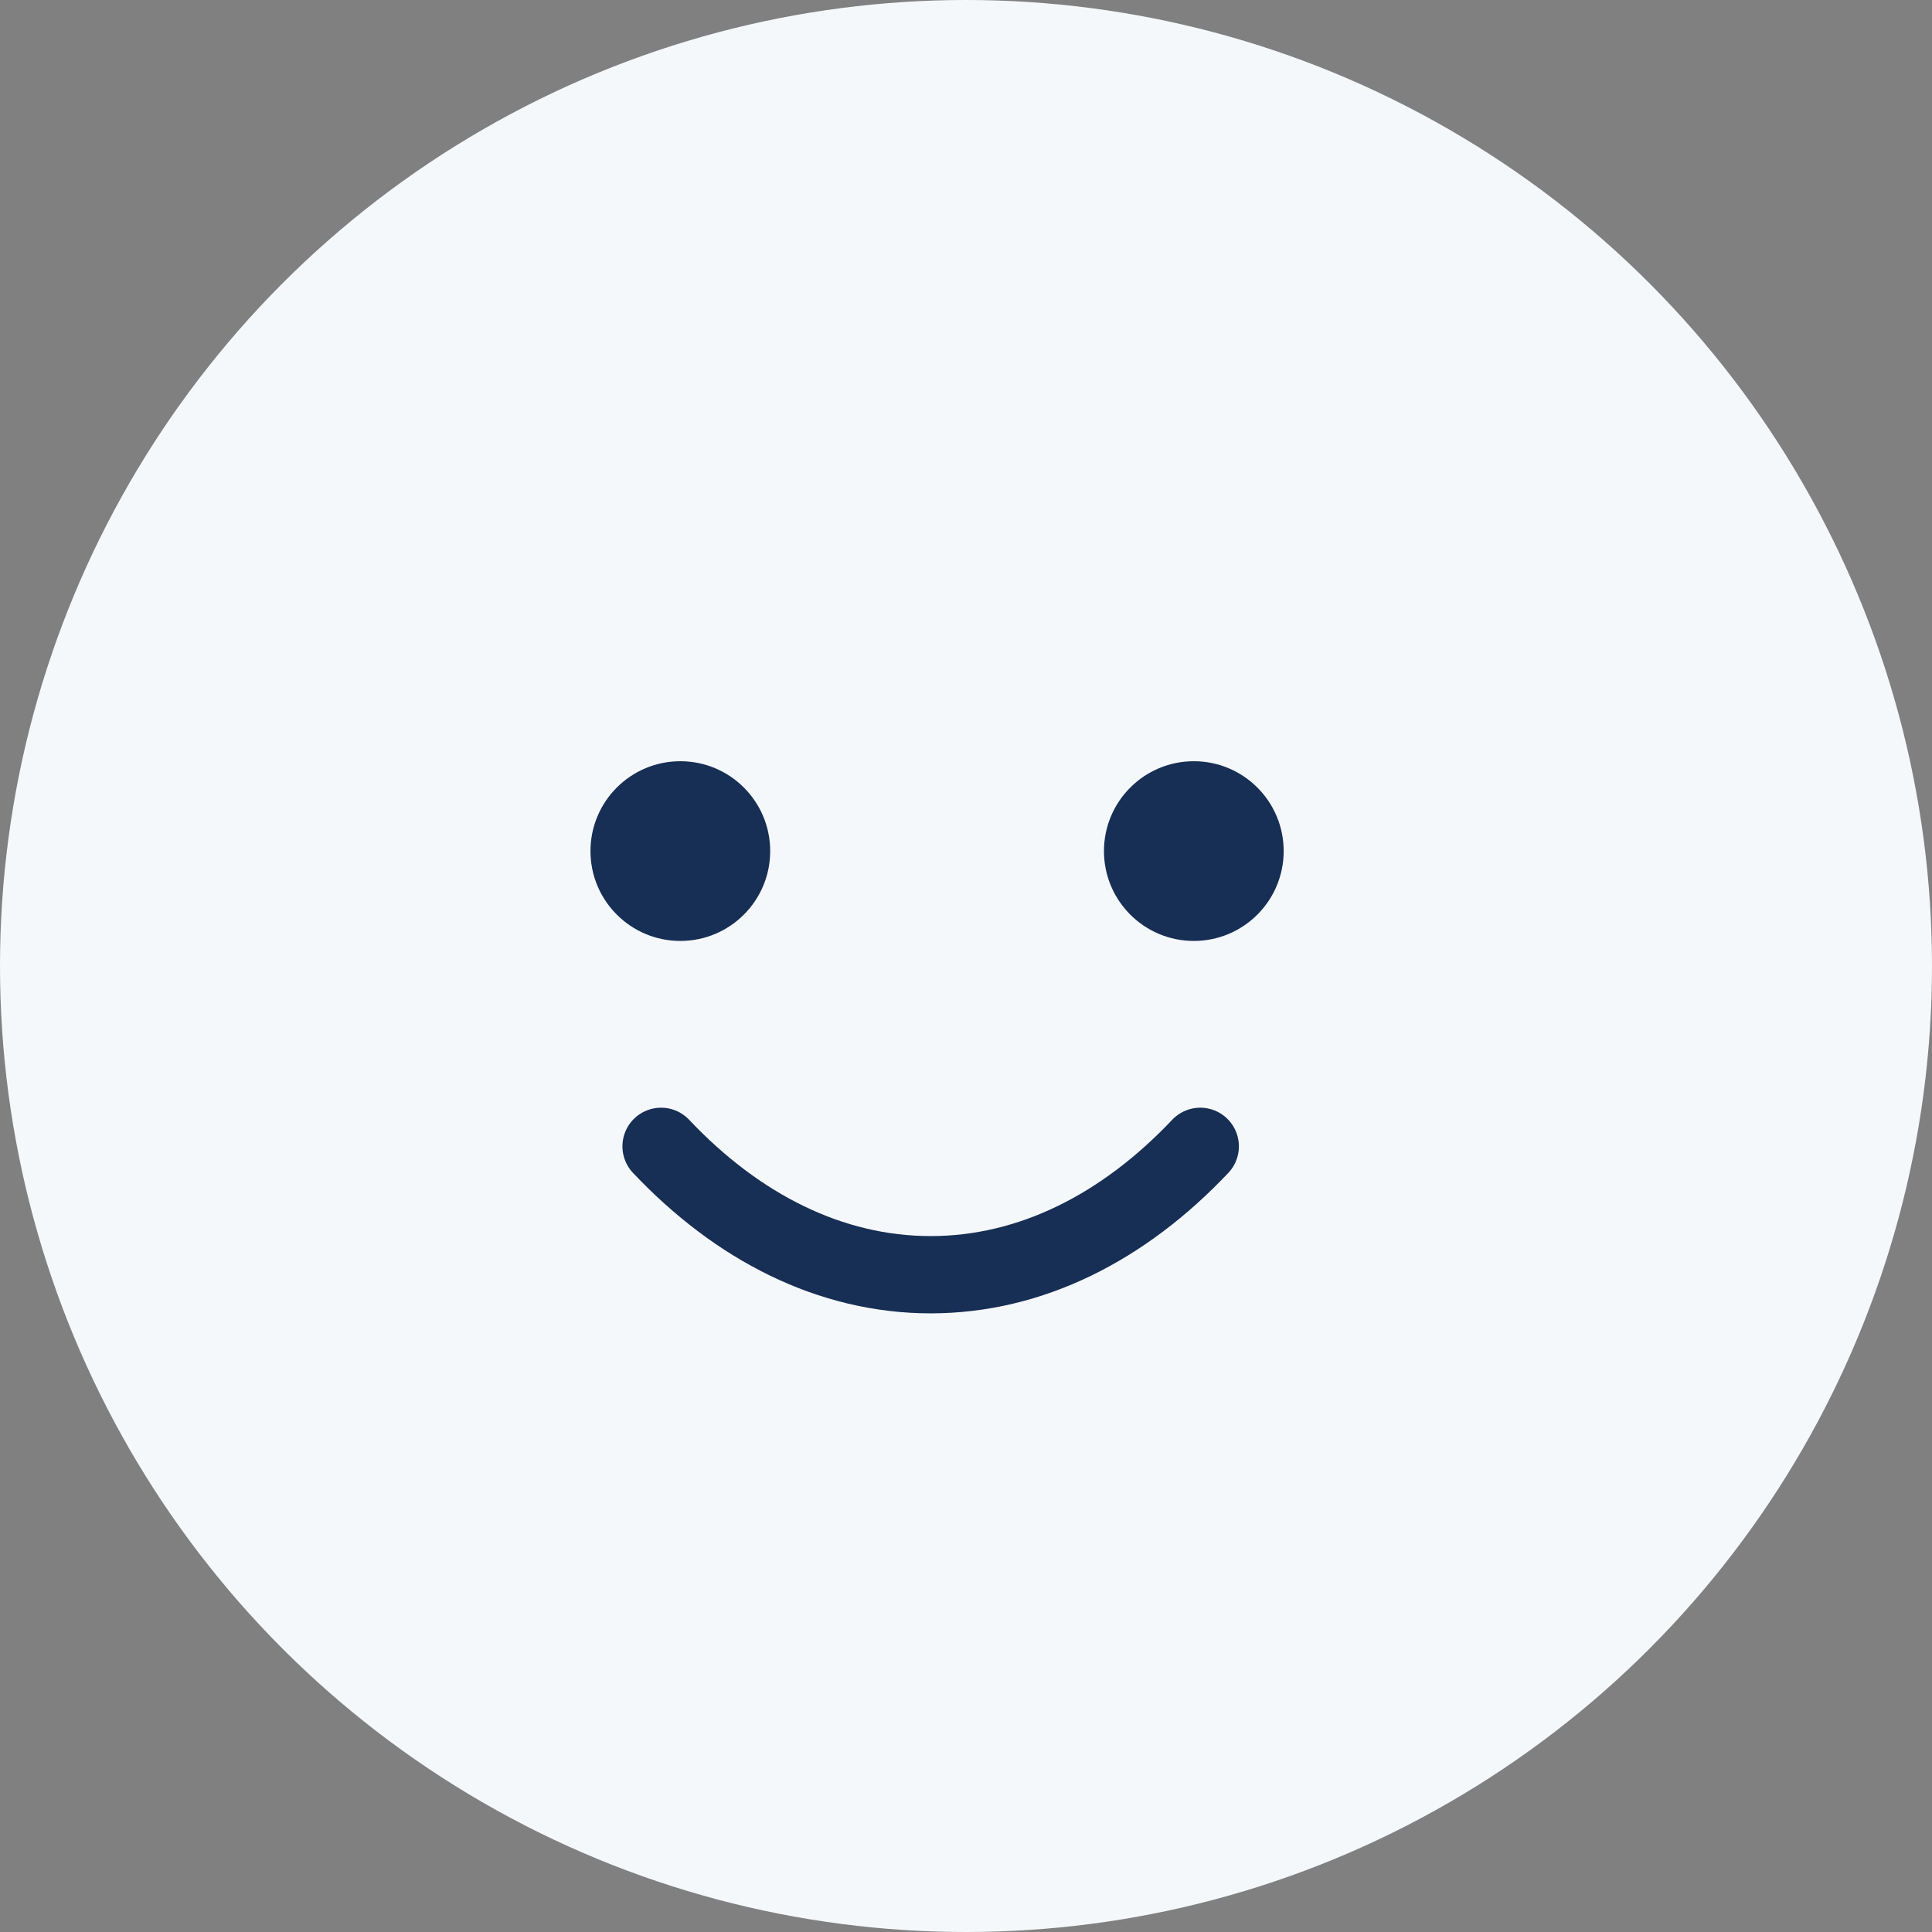 <svg width="100" height="100" viewBox="0 0 100 100" fill="none" xmlns="http://www.w3.org/2000/svg">
<rect x="0" y="0" width="100" height="100" fill="#808080" stroke="none"/>
<circle cx="50" cy="50" r="50" fill="#F5F8FA"/>
<path d="M62.125 59.334C58.17 63.522 53.359 65.979 48.171 65.979C42.983 65.979 38.172 63.522 34.217 59.334" stroke="#172E55" stroke-width="4" stroke-linecap="round"/>
<circle cx="61.792" cy="44.052" r="4.651" fill="#172E55"/>
<circle cx="35.214" cy="44.052" r="4.651" fill="#172E55"/>
</svg>
